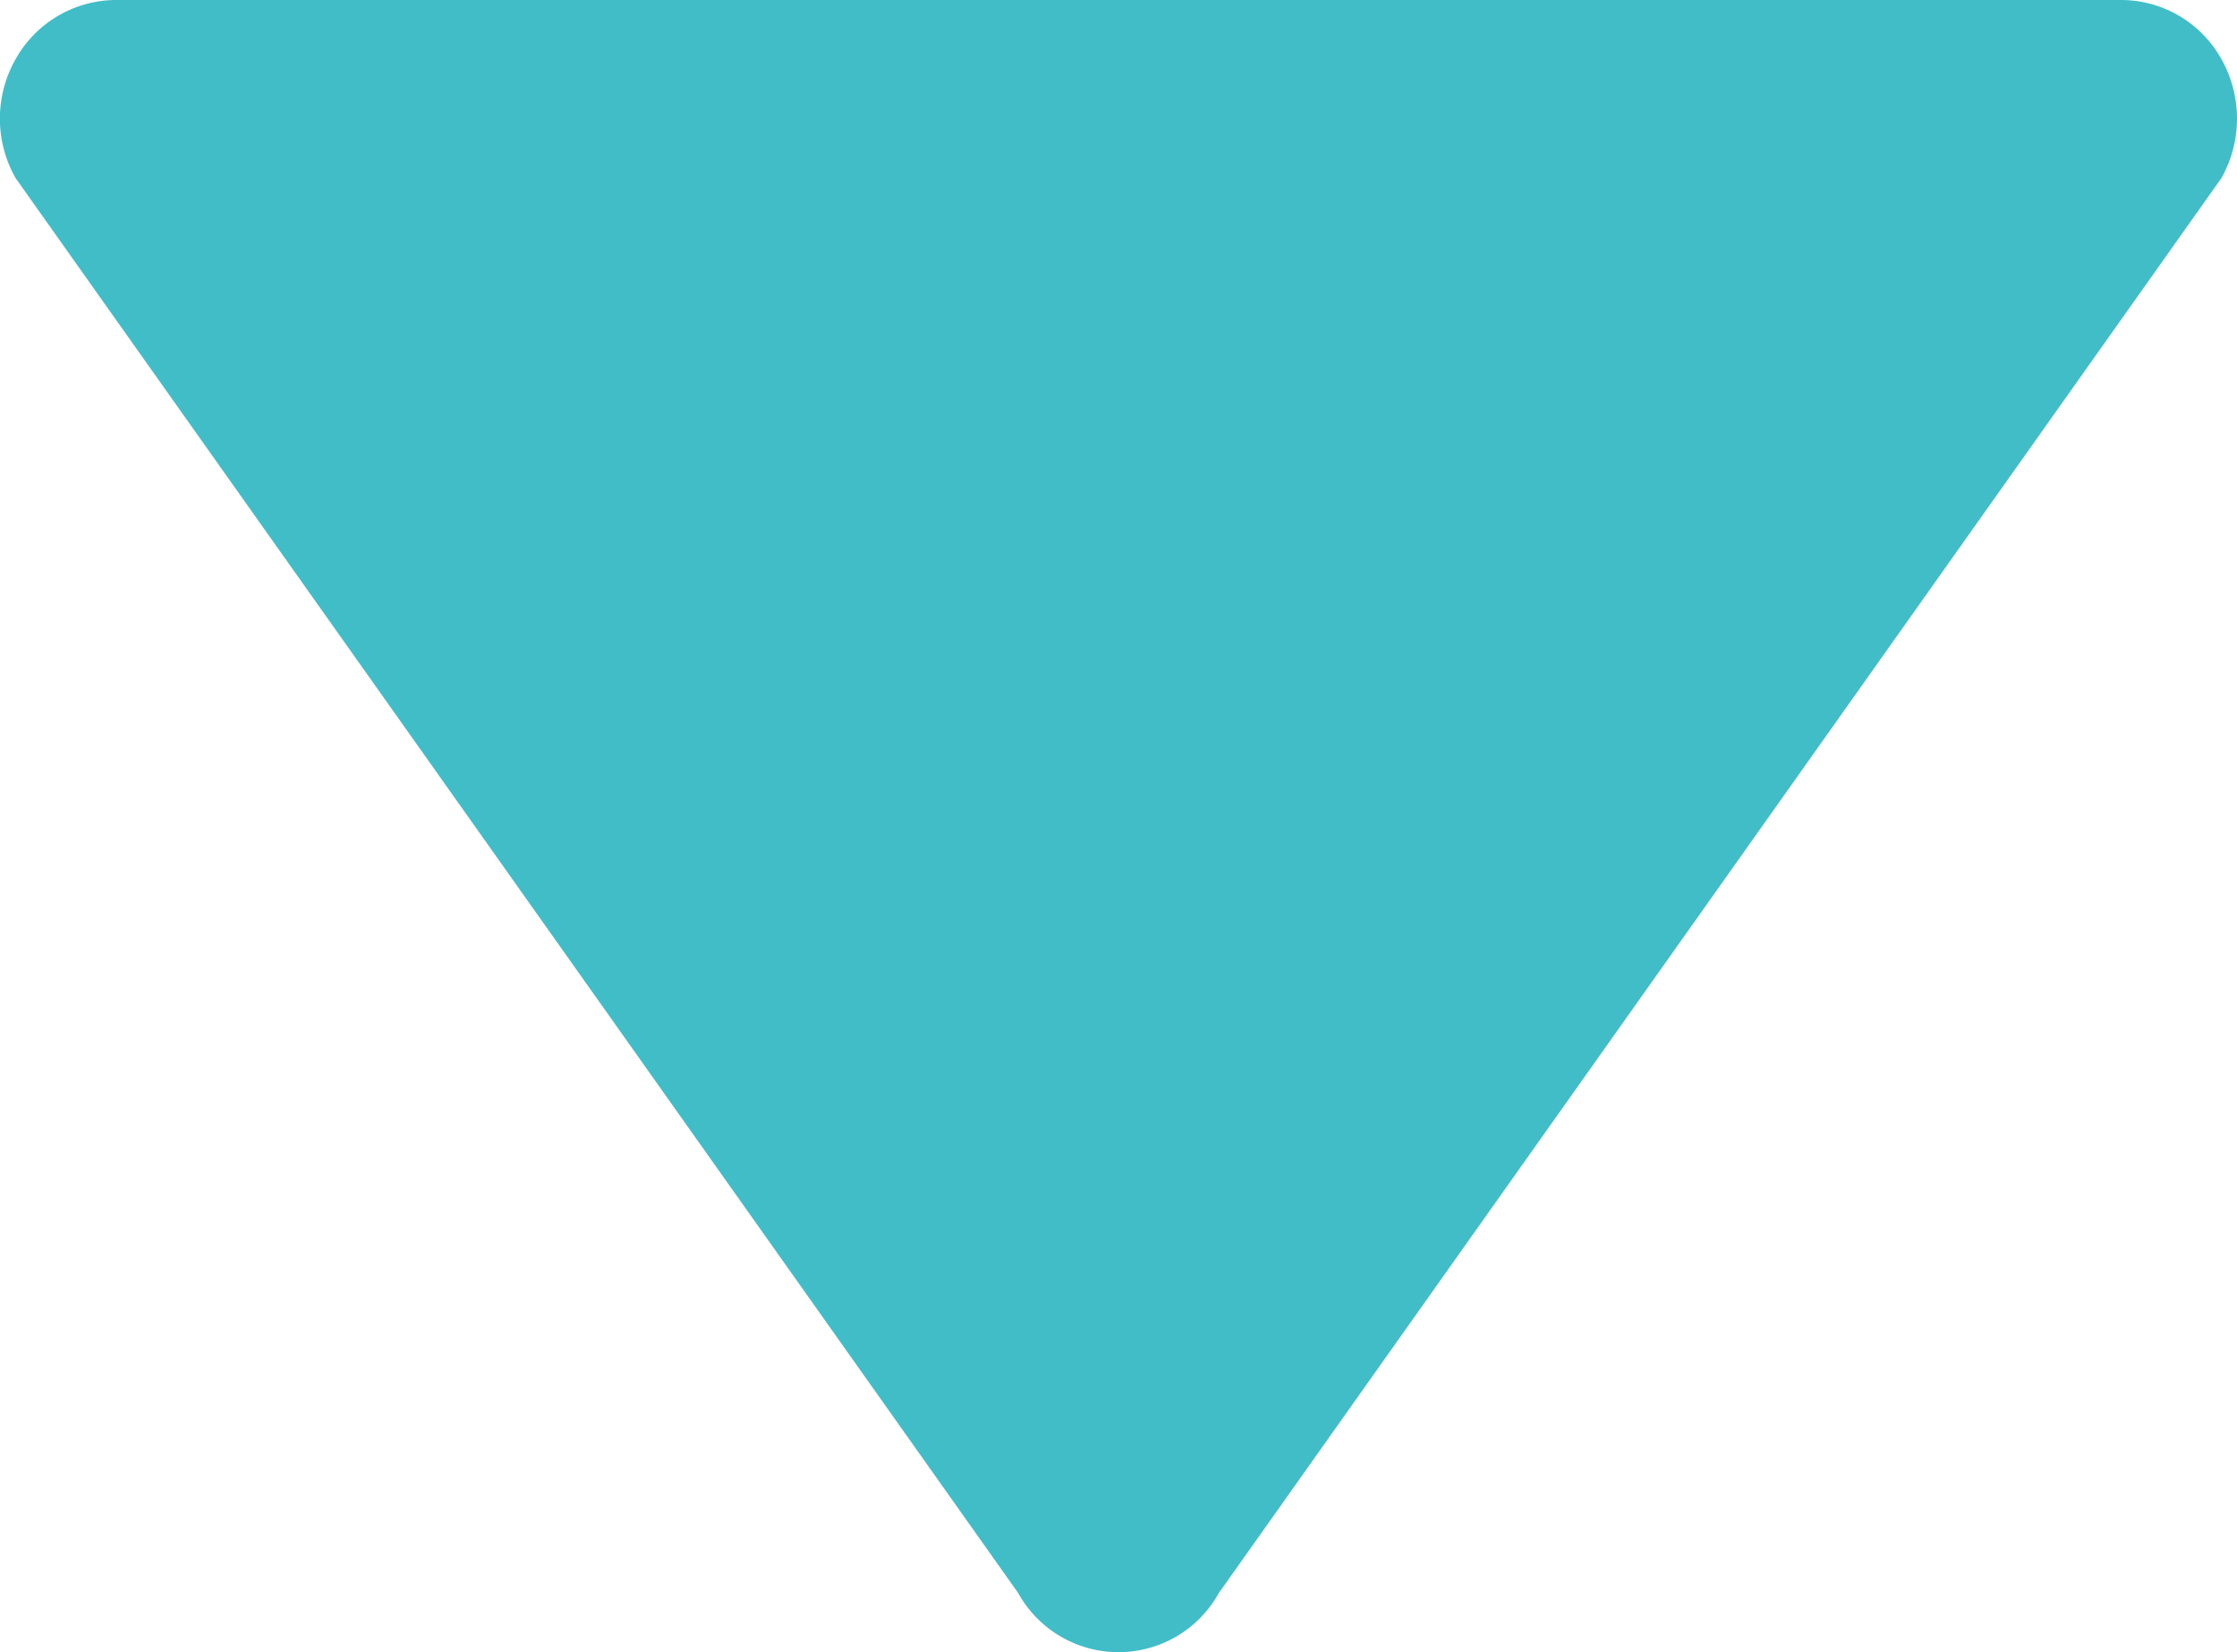 <svg xmlns="http://www.w3.org/2000/svg" width="6.789" height="5.014" viewBox="0 0 6.789 5.014"><title>arrow_select</title><path d="M6.742,0.18a0.368,0.368,0,0,1,0,.36l-3.043,4.294a0.348,0.348,0,0,1-.609,0L0.047,0.54a0.366,0.366,0,0,1,0-.36,0.351,0.351,0,0,1,.3-0.18h6.087A0.349,0.349,0,0,1,6.742.18Z" transform="translate(0 0)" fill="#41bdc8"/></svg>